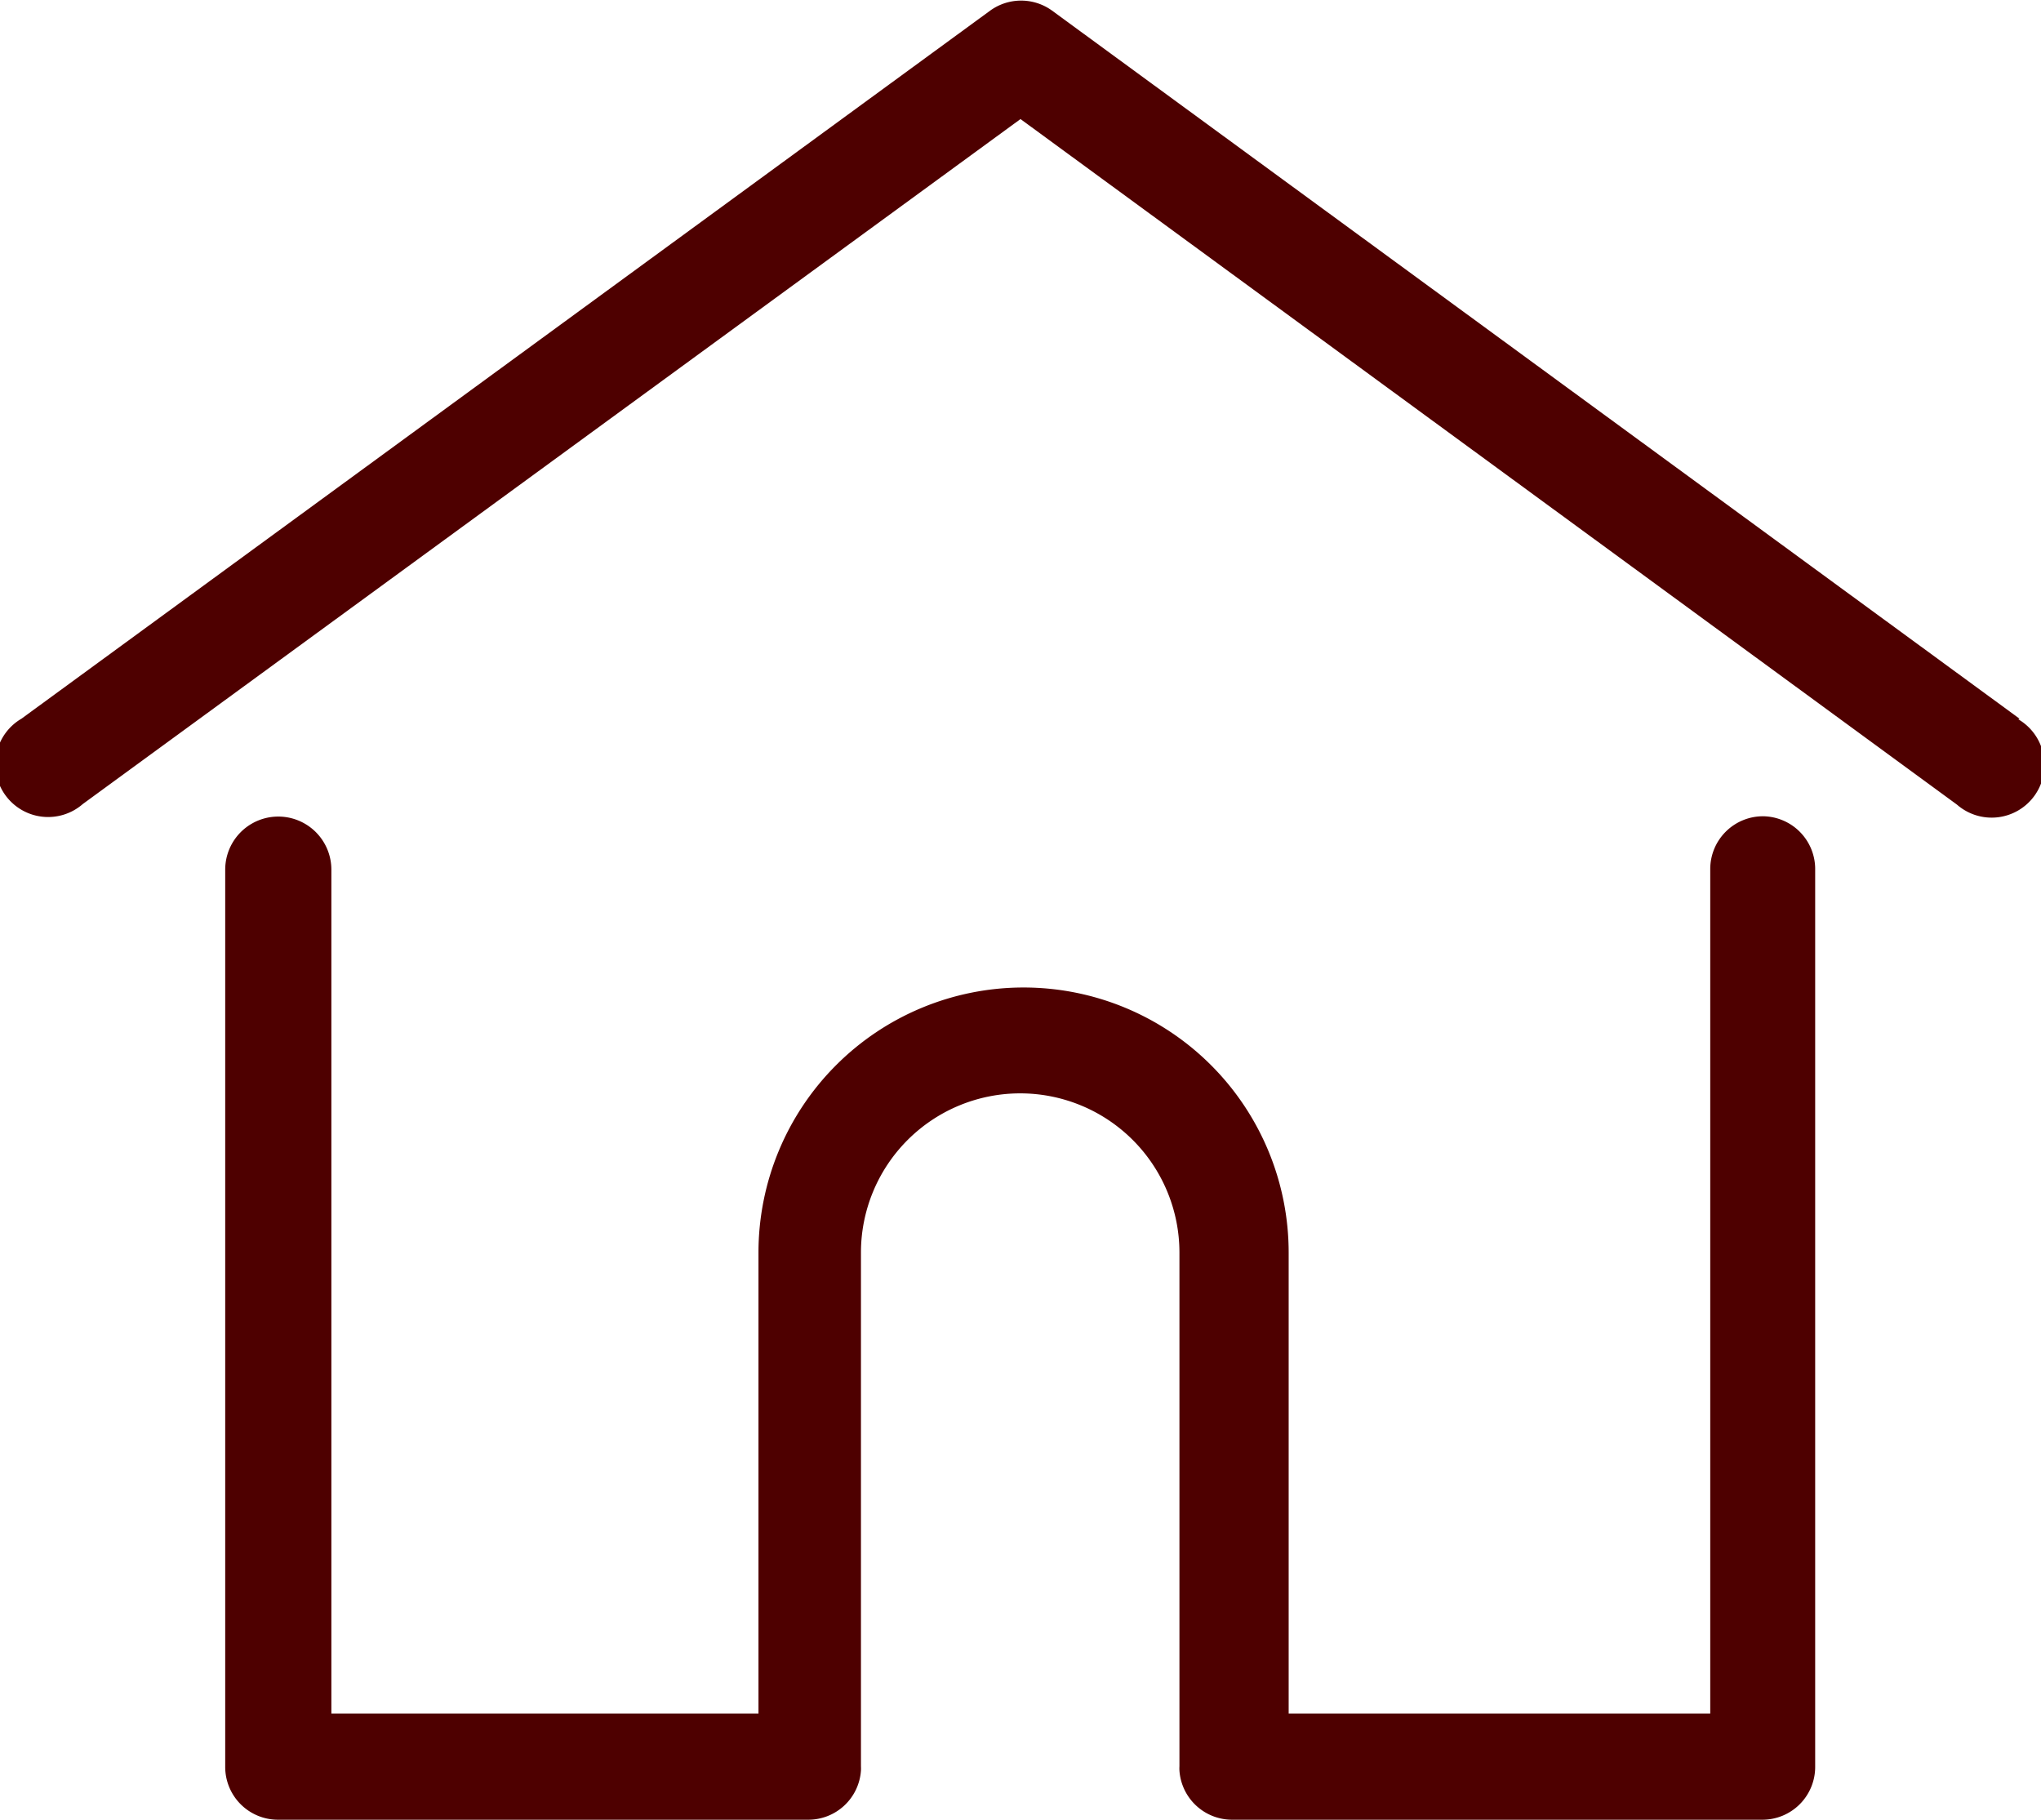 <svg xmlns="http://www.w3.org/2000/svg" viewBox="0 0 33.26 29.65"><defs><style>.cls-1{fill:#4e0000;}</style></defs><title>home</title><g id="Layer_2" data-name="Layer 2"><g id="Capa_1" data-name="Capa 1"><path class="cls-1" d="M32.91,11.71,17.14.17a.86.86,0,0,0-1,0L.35,11.71a.86.86,0,1,0,1,1.39L16.63,1.94,31.89,13.11a.86.86,0,1,0,1-1.39Z"/><path class="cls-1" d="M28.73,13.3a.86.86,0,0,0-.86.86V27.92H21V20.41a4.32,4.32,0,0,0-8.64,0v7.51H5.4V14.17a.86.86,0,1,0-1.73,0V28.79a.86.86,0,0,0,.86.86h8.64a.86.86,0,0,0,.86-.8.67.67,0,0,0,0-.07V20.41a2.59,2.59,0,0,1,5.19,0v8.37a.65.65,0,0,0,0,.07.86.86,0,0,0,.86.8h8.64a.86.86,0,0,0,.86-.86V14.17A.86.86,0,0,0,28.73,13.3Z"/></g></g></svg>